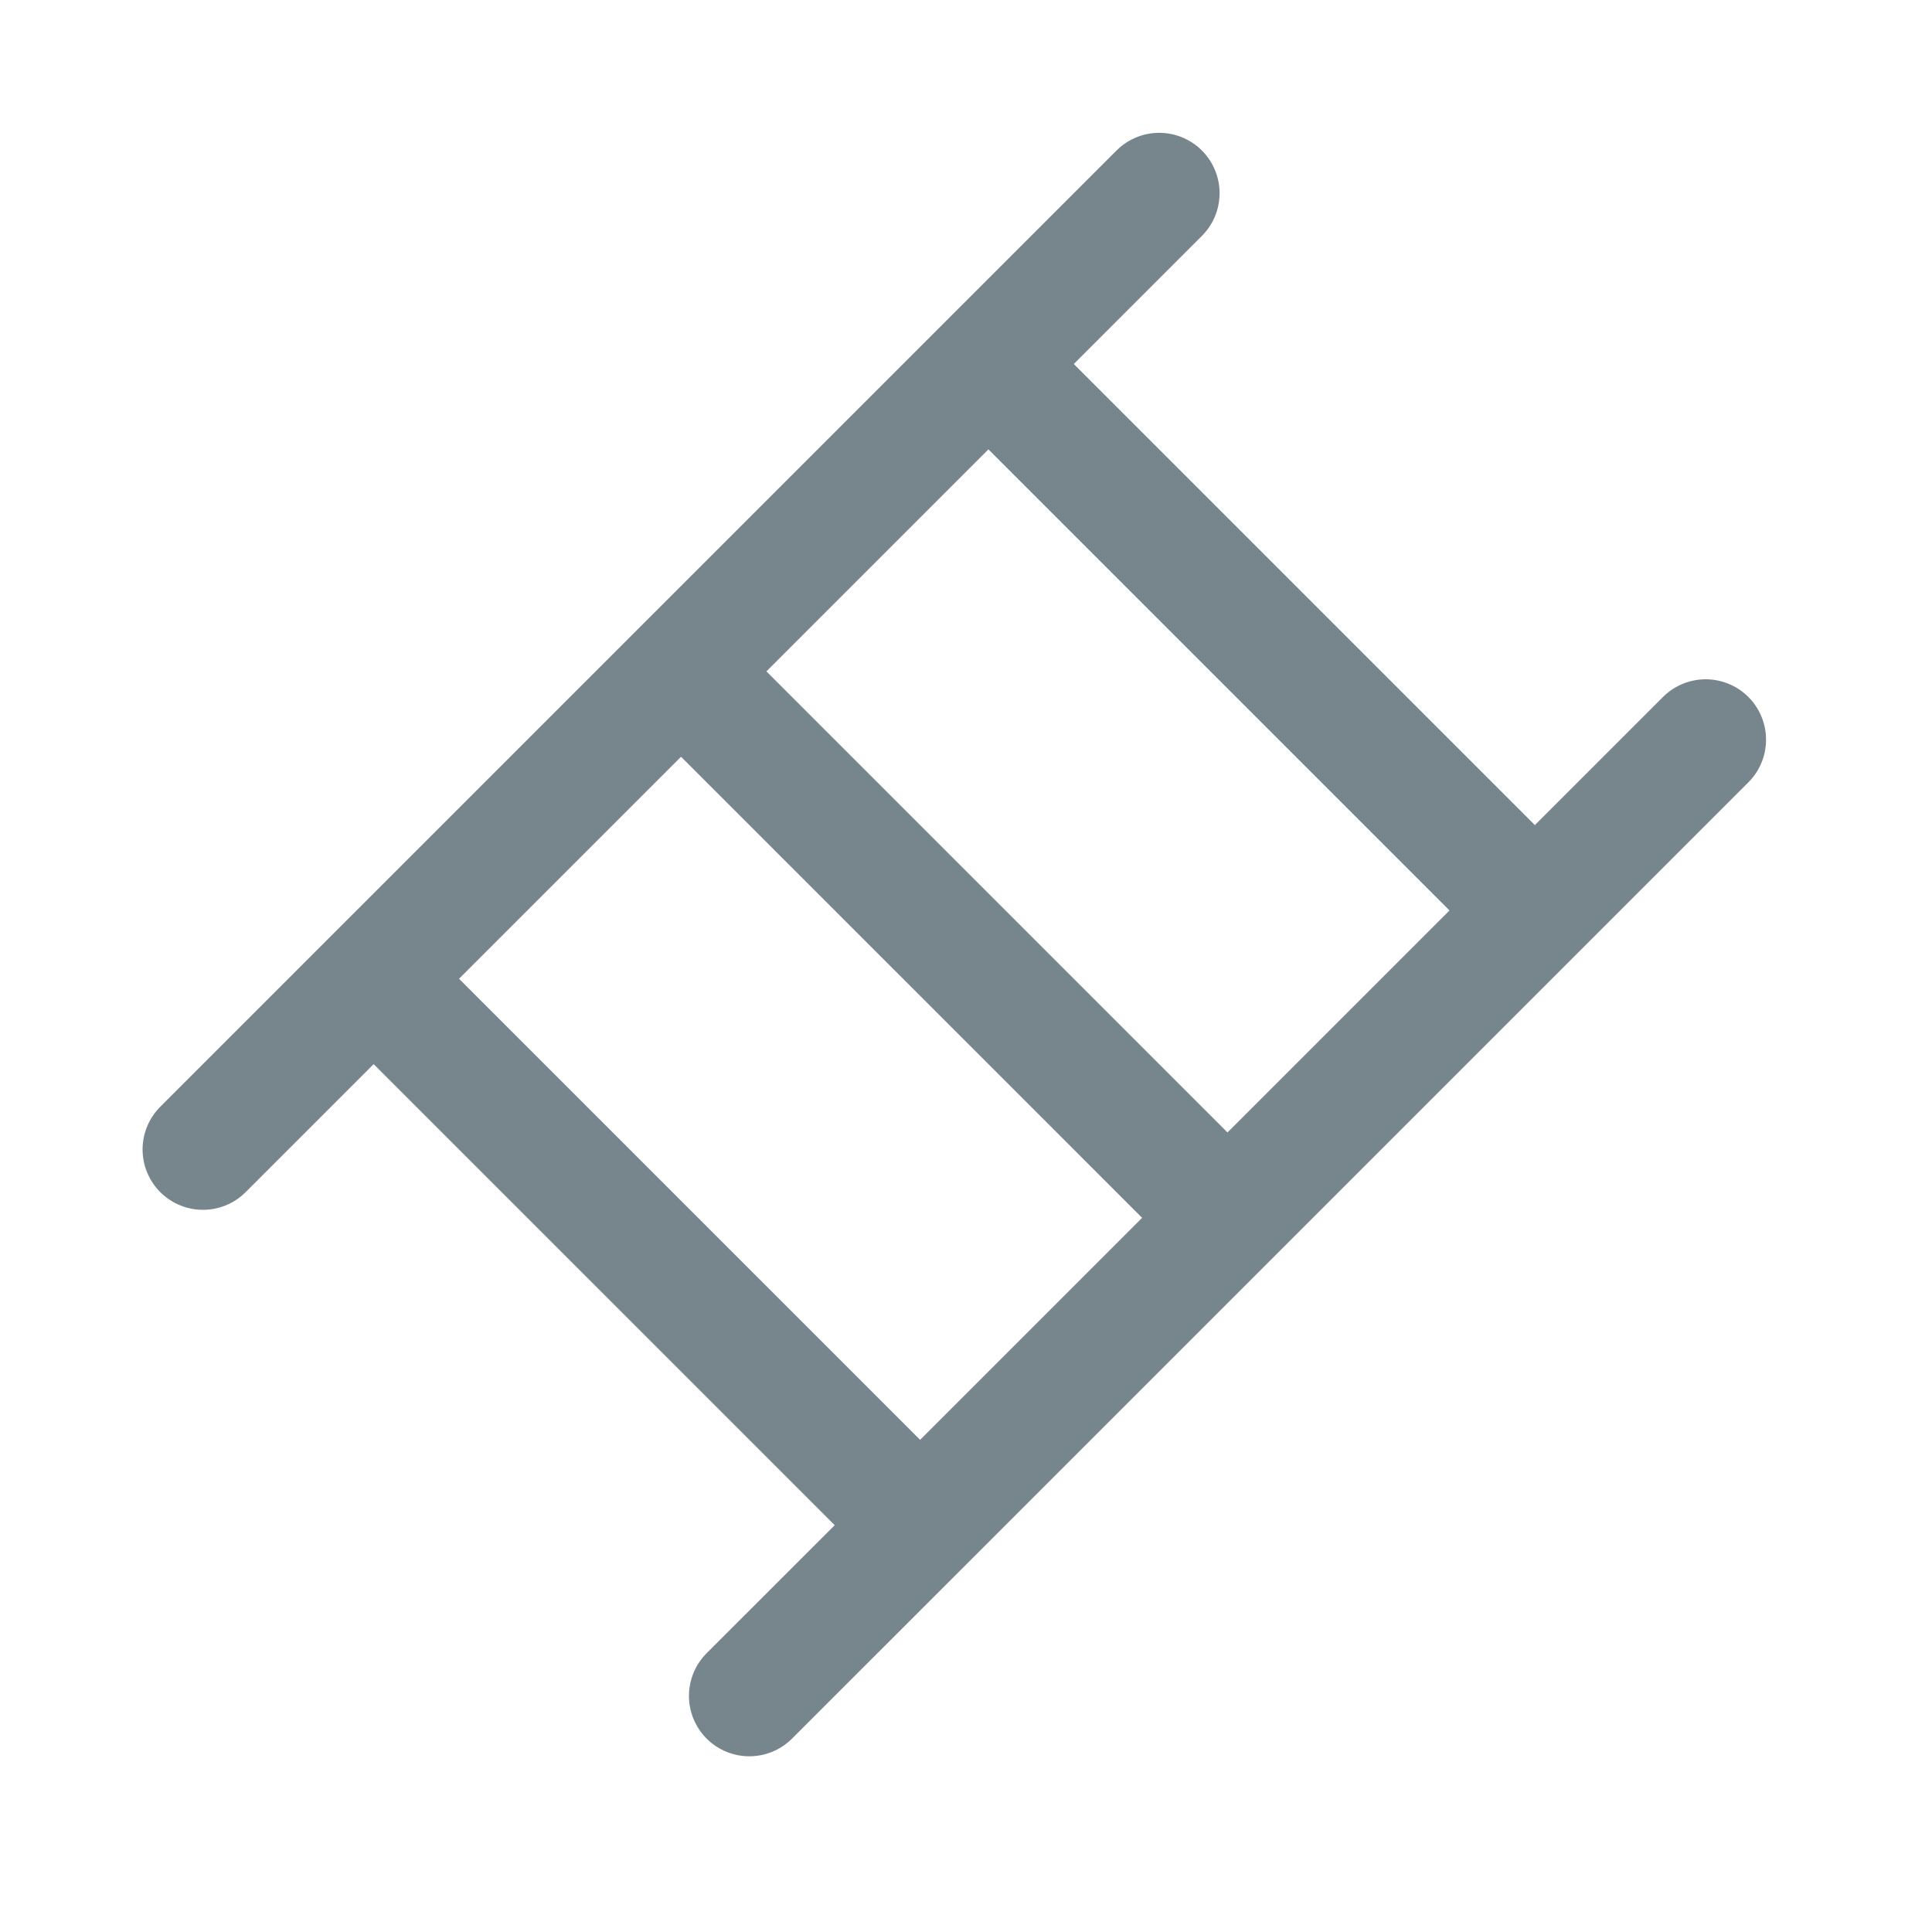 <svg width="20" height="20" viewBox="0 0 20 20" fill="none" xmlns="http://www.w3.org/2000/svg">
<g id="ladder">
<path id="Vector 11" d="M12 2L10.232 3.768M2.101 11.899L3.868 10.132M17.657 7.657L15.889 9.425M7.757 17.556L9.525 15.789M10.232 3.768L15.889 9.425M10.232 3.768L7.05 6.95M15.889 9.425L12.707 12.607M12.707 12.607L7.05 6.95M12.707 12.607L9.525 15.789M7.05 6.95L3.868 10.132M9.525 15.789L3.868 10.132" stroke="#77858D" stroke-width="1.25" stroke-linecap="round"/>
</g>
</svg>

